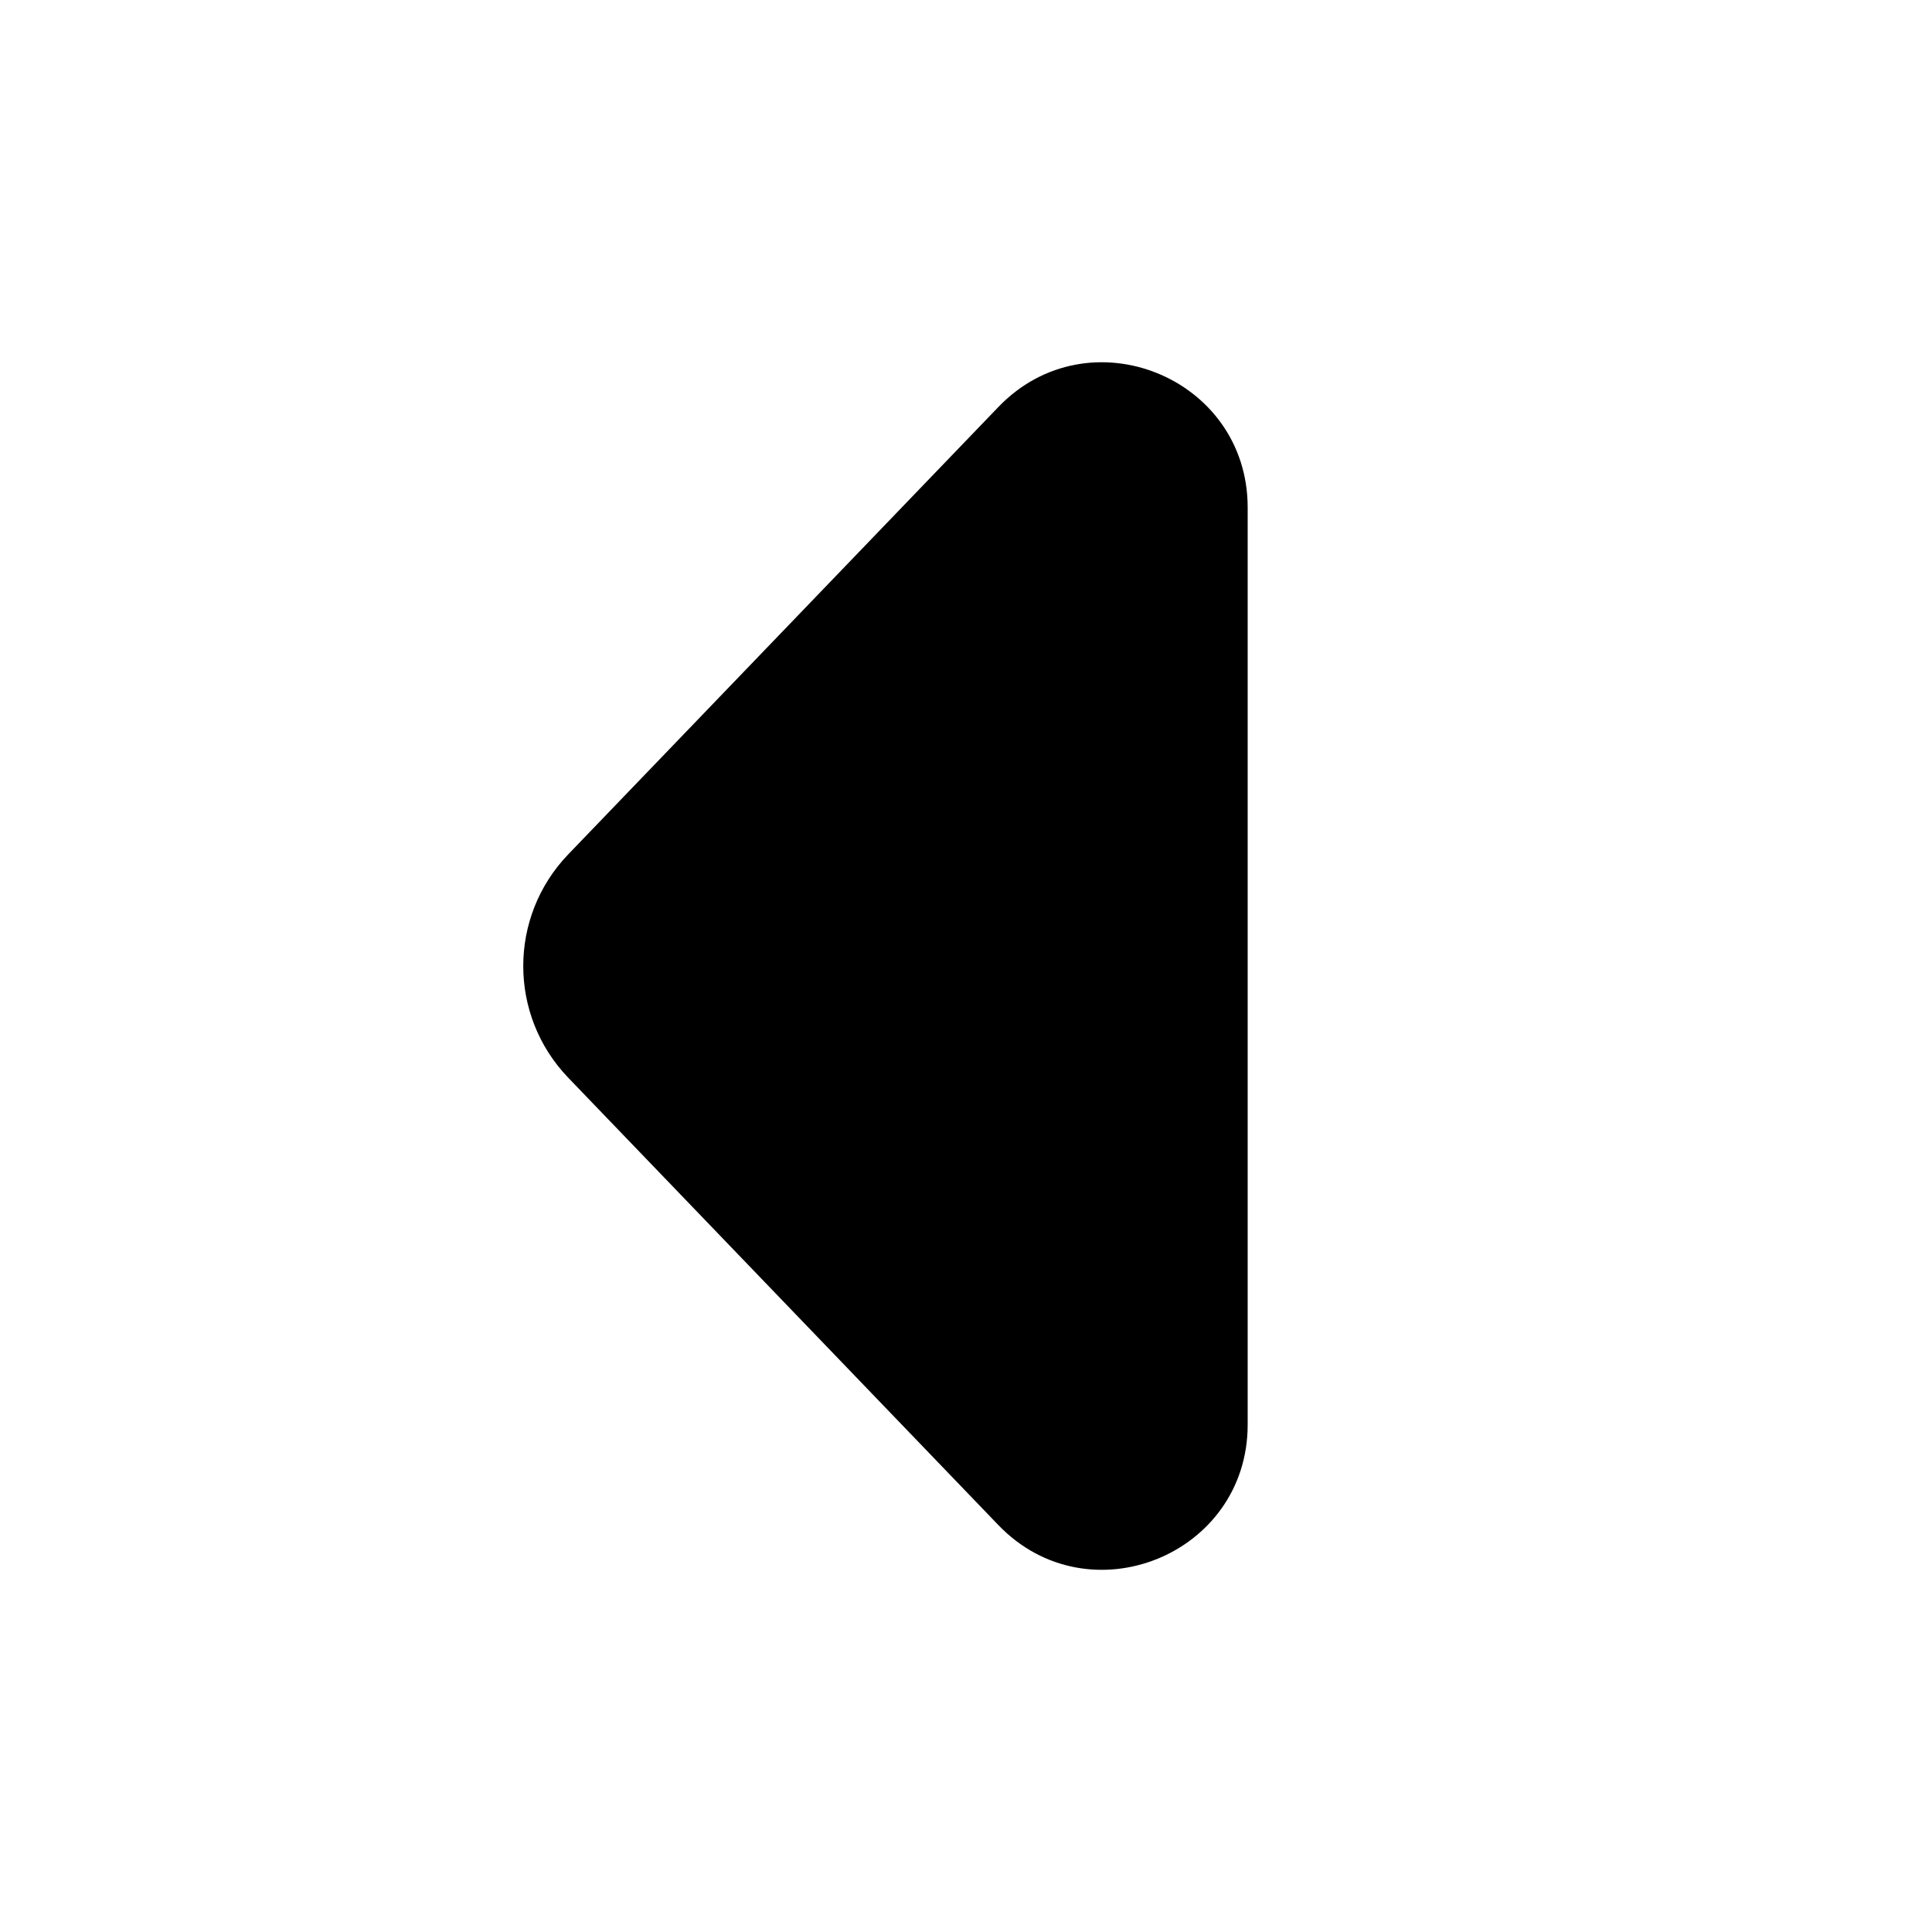 <svg width="24" height="24" viewBox="0 0 24 24" fill="none" xmlns="http://www.w3.org/2000/svg">
<path d="M7.058 10.614C6.314 11.389 6.314 12.612 7.058 13.387L12.402 18.945C13.525 20.113 15.499 19.318 15.499 17.698L15.499 6.304C15.499 4.683 13.525 3.888 12.402 5.056L7.058 10.614Z" fill="#000"/>
</svg>
